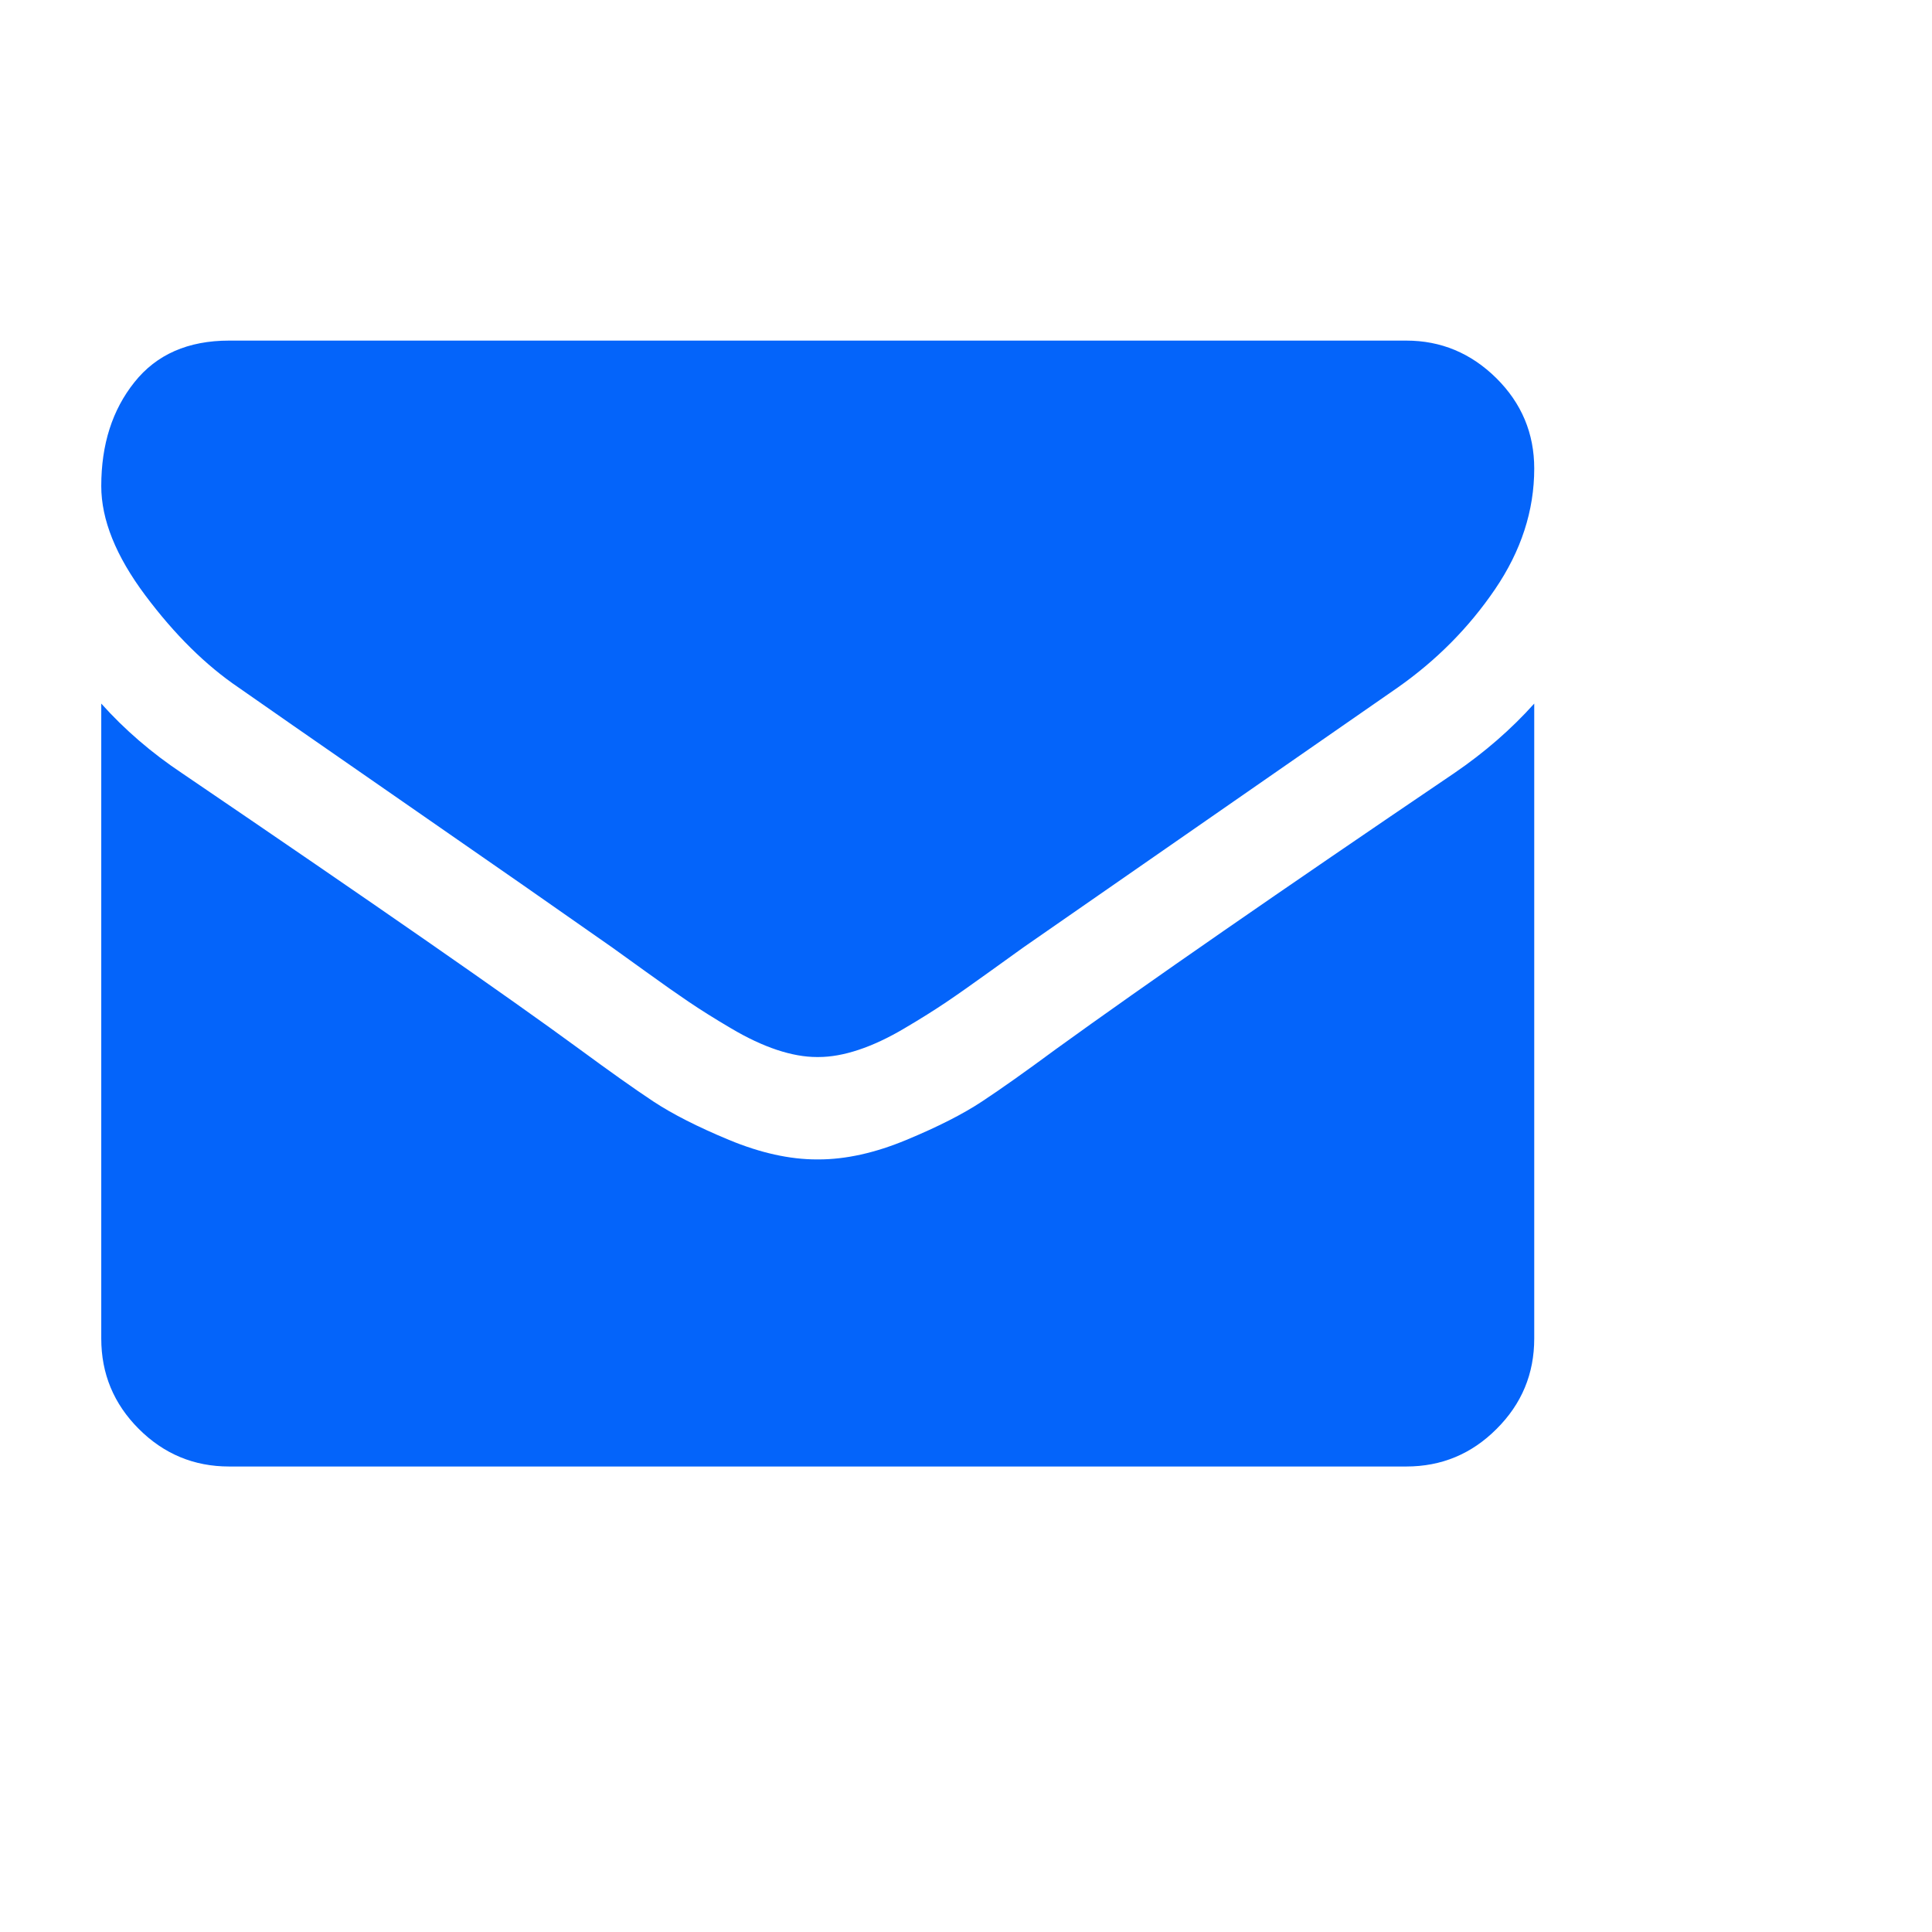 <svg width="17" height="17" viewBox="0 0 17 17" fill="none" xmlns="http://www.w3.org/2000/svg">
<g clip-path="url(#clip0_1_1413)">
<path d="M13.5 6.191V11.778C13.5 12.088 13.39 12.353 13.169 12.573C12.949 12.794 12.684 12.904 12.374 12.904H2.016C1.707 12.904 1.442 12.794 1.221 12.573C1.001 12.353 0.891 12.088 0.891 11.778V6.191C1.097 6.421 1.334 6.625 1.601 6.803C3.299 7.957 4.465 8.767 5.098 9.231C5.366 9.428 5.583 9.582 5.749 9.692C5.916 9.802 6.137 9.915 6.414 10.03C6.691 10.145 6.949 10.202 7.188 10.202H7.195H7.202C7.442 10.202 7.7 10.145 7.976 10.03C8.253 9.915 8.475 9.802 8.641 9.692C8.808 9.582 9.025 9.428 9.292 9.231C10.09 8.654 11.258 7.845 12.796 6.803C13.064 6.62 13.298 6.416 13.5 6.191ZM13.5 4.123C13.5 4.493 13.385 4.847 13.155 5.185C12.925 5.523 12.639 5.811 12.297 6.051C10.533 7.275 9.435 8.037 9.004 8.337C8.957 8.37 8.857 8.442 8.705 8.552C8.552 8.662 8.426 8.751 8.325 8.819C8.224 8.887 8.102 8.964 7.959 9.048C7.816 9.133 7.681 9.196 7.554 9.238C7.428 9.28 7.31 9.301 7.202 9.301H7.195H7.188C7.08 9.301 6.963 9.28 6.836 9.238C6.71 9.196 6.575 9.133 6.432 9.048C6.289 8.964 6.167 8.887 6.066 8.819C5.965 8.751 5.838 8.662 5.686 8.552C5.534 8.442 5.434 8.37 5.387 8.337C4.96 8.037 4.346 7.609 3.543 7.053C2.741 6.497 2.26 6.163 2.101 6.051C1.81 5.854 1.536 5.583 1.278 5.238C1.02 4.893 0.891 4.573 0.891 4.277C0.891 3.911 0.988 3.607 1.183 3.363C1.377 3.119 1.655 2.997 2.016 2.997H12.374C12.679 2.997 12.943 3.107 13.166 3.327C13.389 3.548 13.5 3.813 13.5 4.123Z" fill="#0464FA"/>
</g>
<defs>
<clipPath id="clip0_1_1413">
<rect width="16" height="16" fill="white" transform="matrix(1 0 0 -1 0.5 16.5)"/>
</clipPath>
</defs>
</svg>
